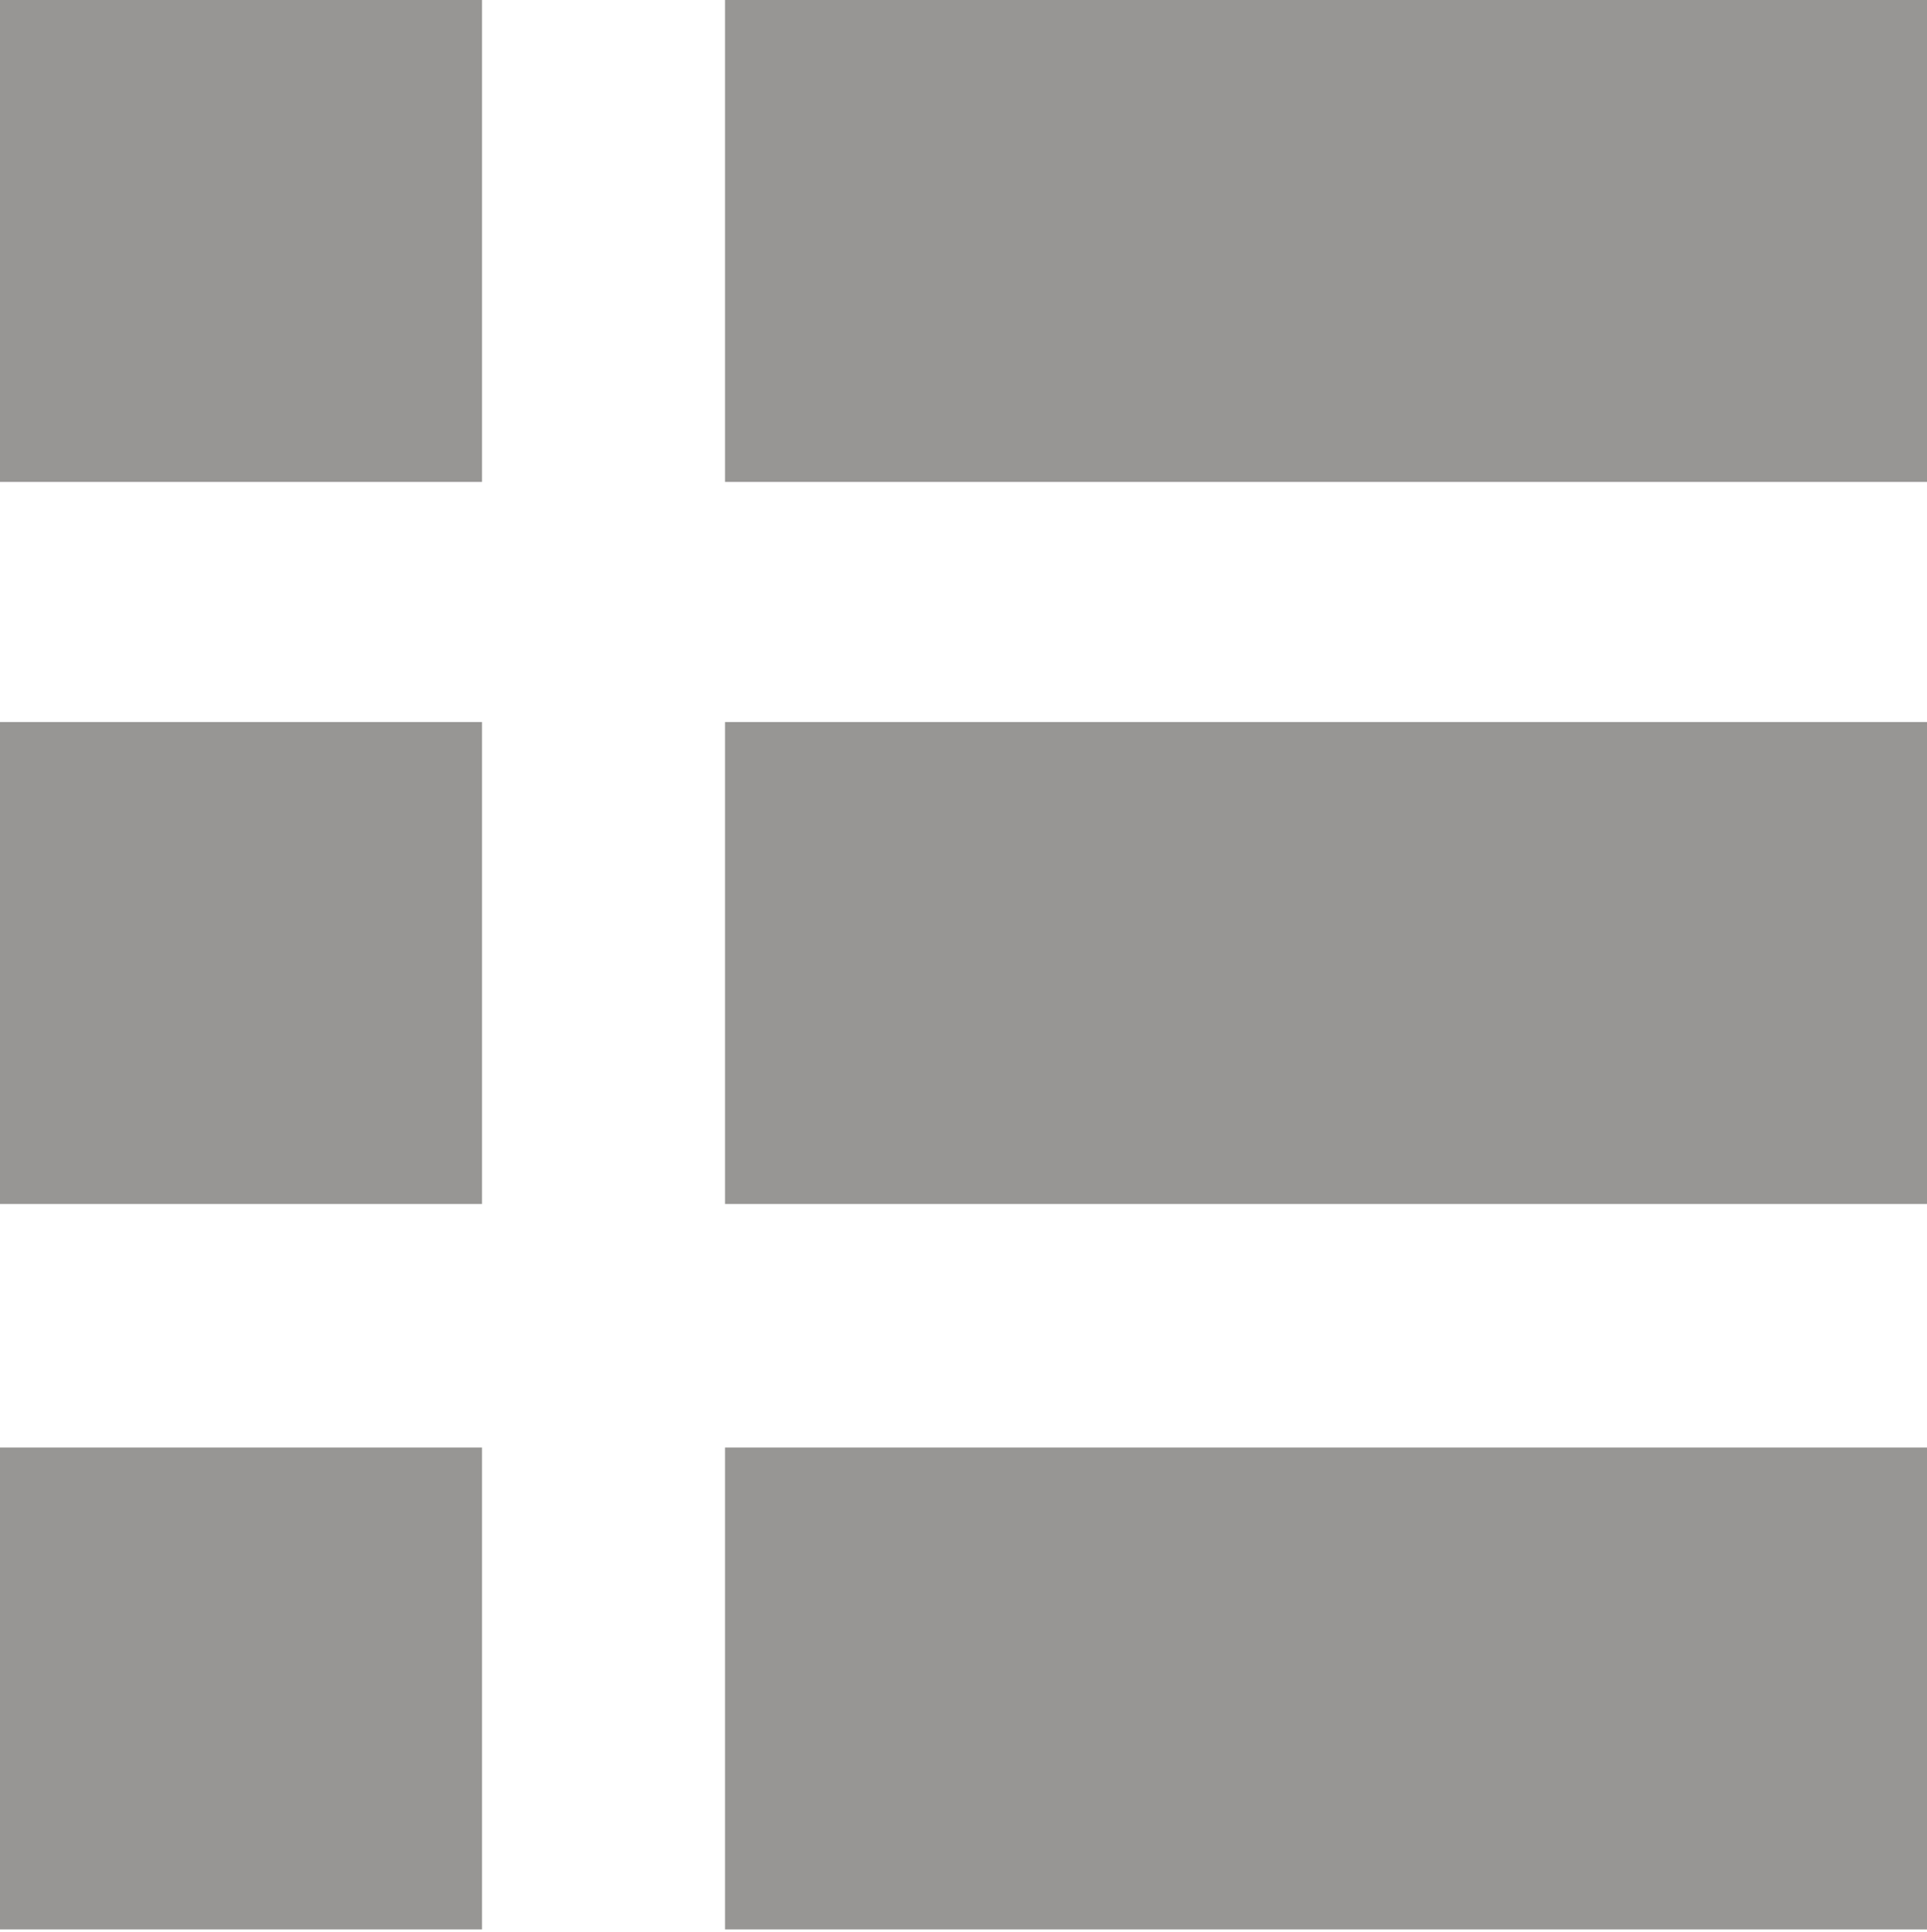 <?xml version="1.0" encoding="UTF-8"?>
<svg width="341px" height="342px" viewBox="0 0 341 342" xmlns="http://www.w3.org/2000/svg" xmlns:xlink="http://www.w3.org/1999/xlink" version="1.1">
 <!-- Generated by Pixelmator Pro 1.6.4 -->
 <path id="Path" d="M128.3 341.5 L128.3 256.2 341 256.2 341 341.5 Z M0 341.5 L0 256.2 85.3 256.2 85.3 341.5 Z M128.3 213.1 L128.3 127.8 341 127.8 341 213.1 Z M0 213.1 L0 127.8 85.3 127.8 85.3 213.1 Z M128.3 85.3 L128.3 0 341 0 341 85.3 Z M0 85.3 L0 0 85.3 0 85.3 85.3 Z" fill="#979694" fill-opacity="1" stroke="none"/>
</svg>
